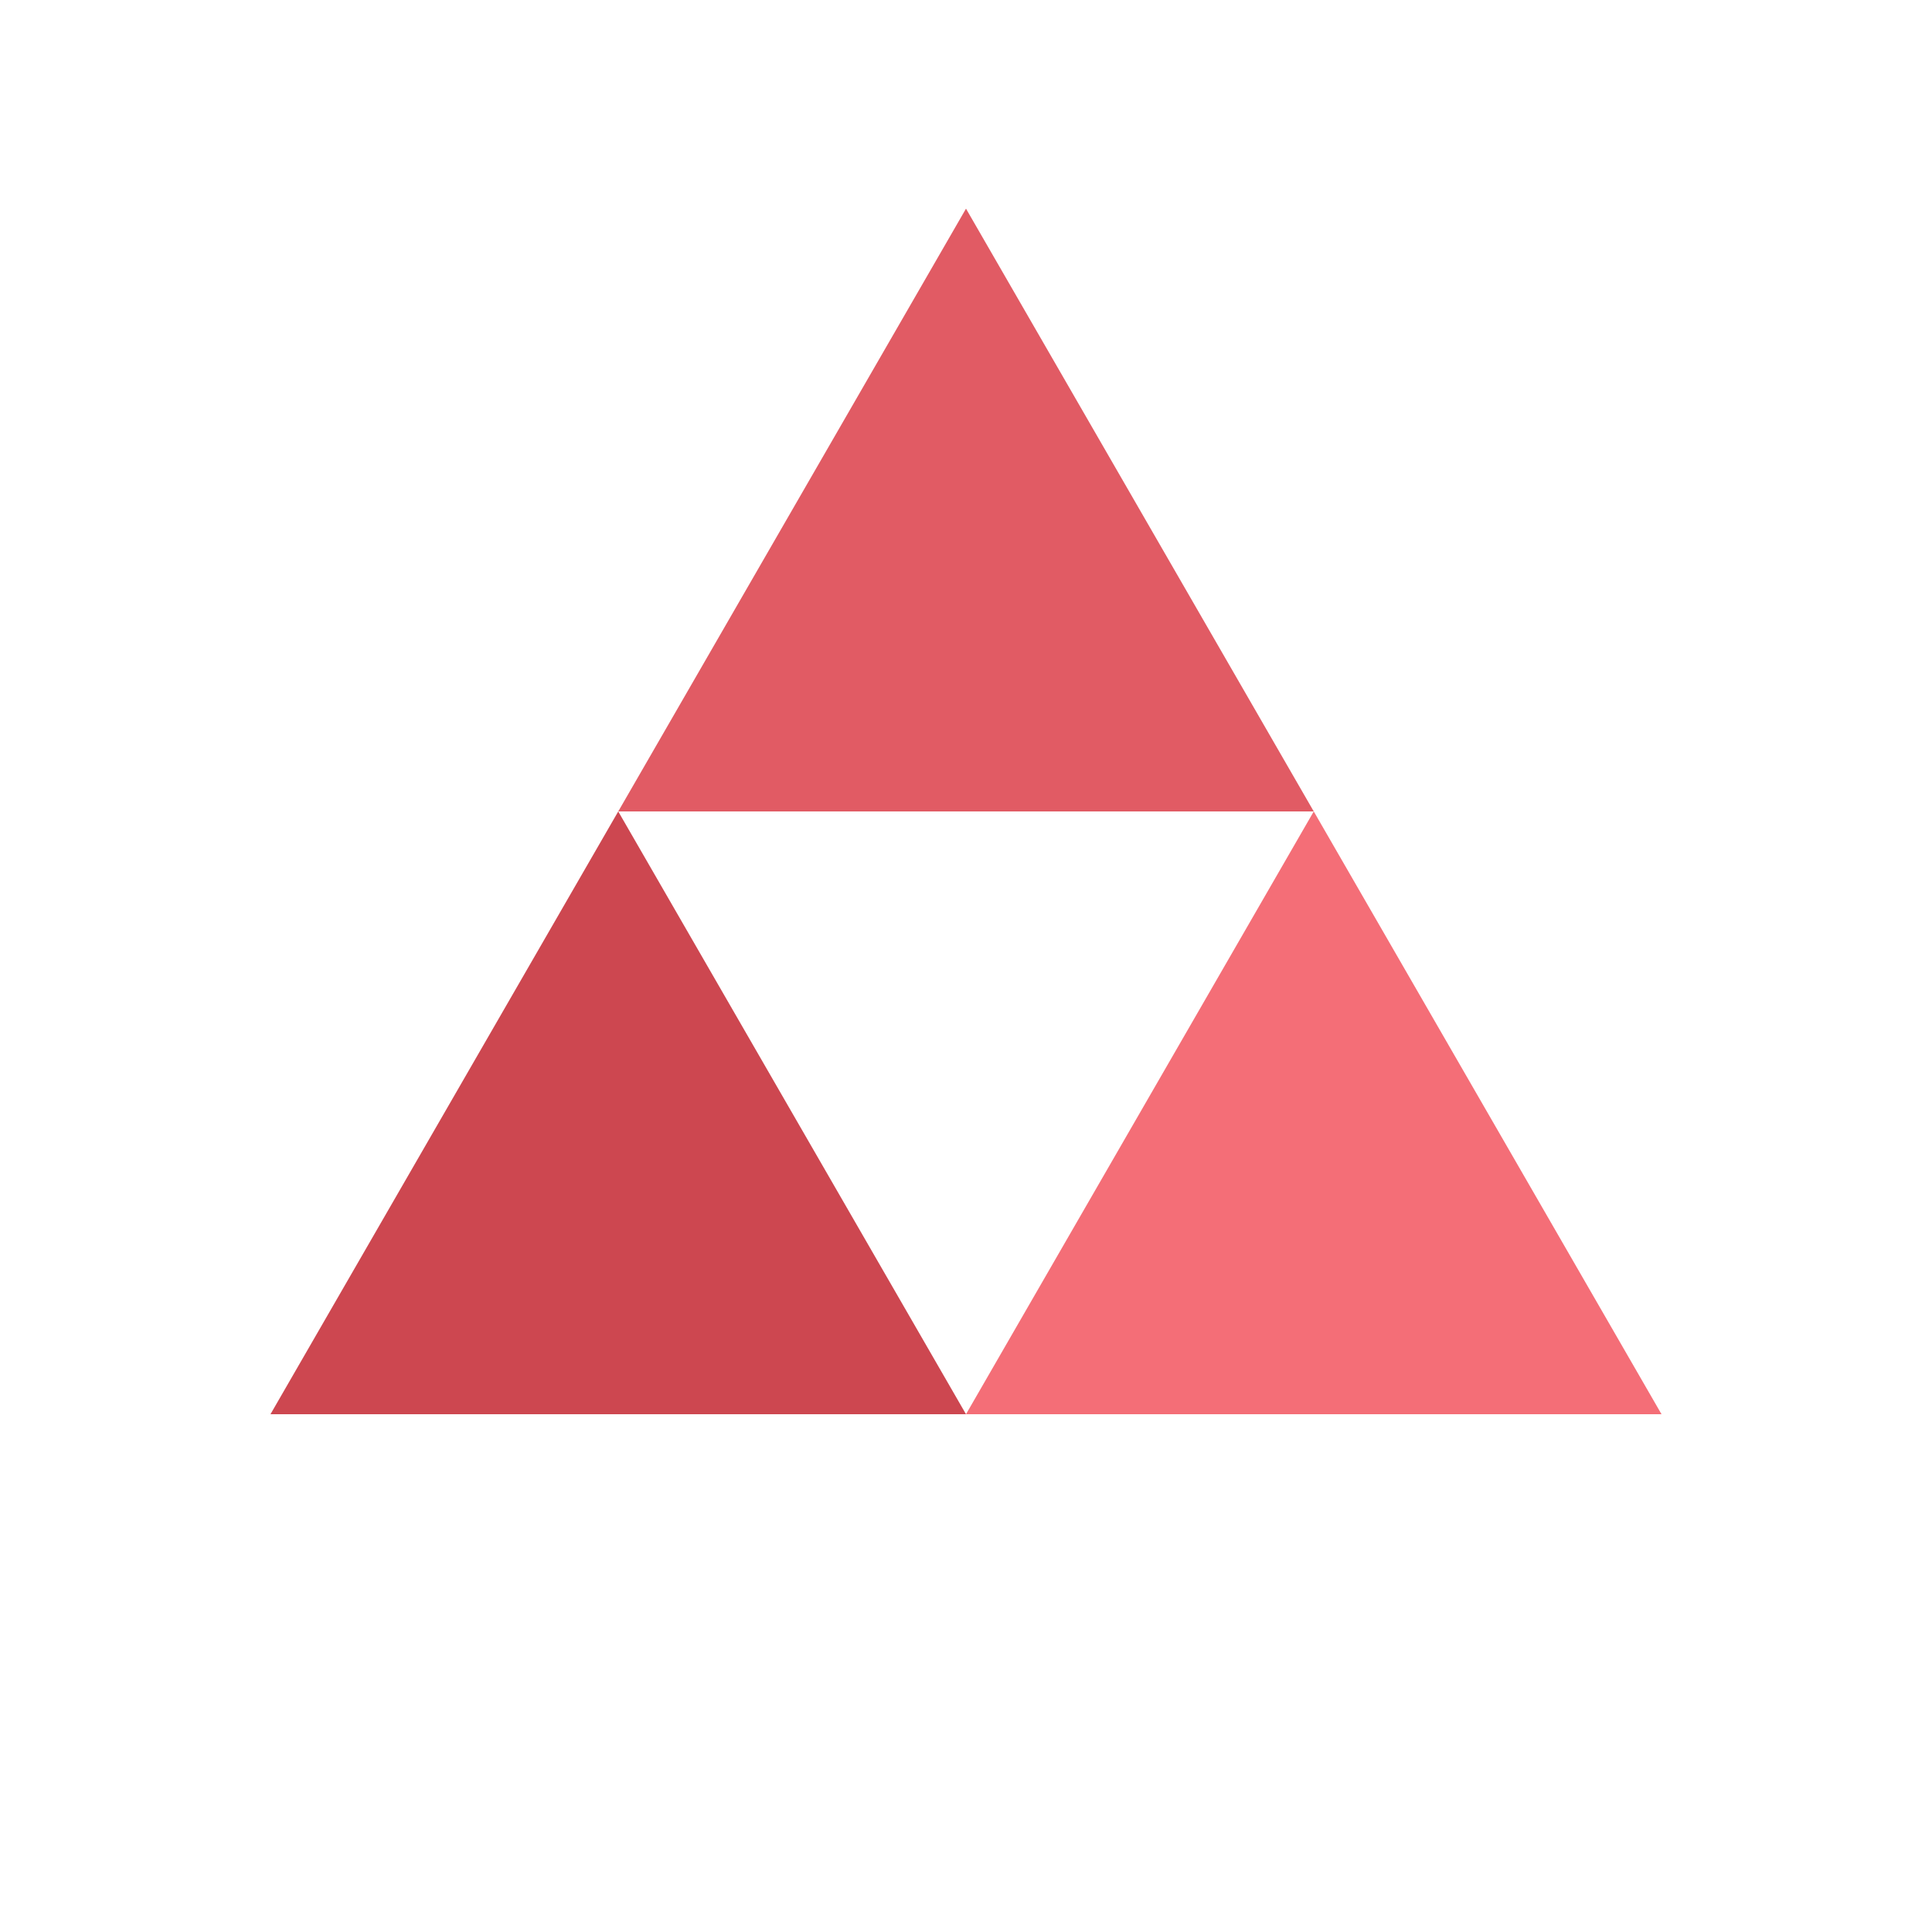 <?xml version="1.0" encoding="utf-8"?>
<svg xmlns="http://www.w3.org/2000/svg" xmlns:xlink="http://www.w3.org/1999/xlink" style="margin: auto; background: rgba(255, 255, 255, 0) none repeat scroll 0% 0%; display: block; shape-rendering: auto;" width="247px" height="247px" viewBox="0 0 100 100" preserveAspectRatio="xMidYMid">
<g transform="translate(50 42)">
  <g transform="scale(0.8)">
    <g transform="translate(-50 -50)">
      <polygon fill="#e15b64" points="72.5 50 50 11 27.5 50 50 50">
        <animateTransform attributeName="transform" type="rotate" repeatCount="indefinite" dur="1100ms" values="0 50 38.5;360 50 38.5" keyTimes="0;1"></animateTransform>
      </polygon>
      <polygon fill="#cd4750" points="5 89 50 89 27.5 50">
        <animateTransform attributeName="transform" type="rotate" repeatCount="indefinite" dur="1100ms" values="0 27.5 77.5;360 27.5 77.5" keyTimes="0;1"></animateTransform>
      </polygon>
      <polygon fill="#f46e77" points="72.5 50 50 89 95 89">
        <animateTransform attributeName="transform" type="rotate" repeatCount="indefinite" dur="1100ms" values="0 72.5 77.5;360 72 77.5" keyTimes="0;1"></animateTransform>
      </polygon>
    </g>
  </g>
</g>
<!-- [ldio] generated by https://loading.io/ --></svg>